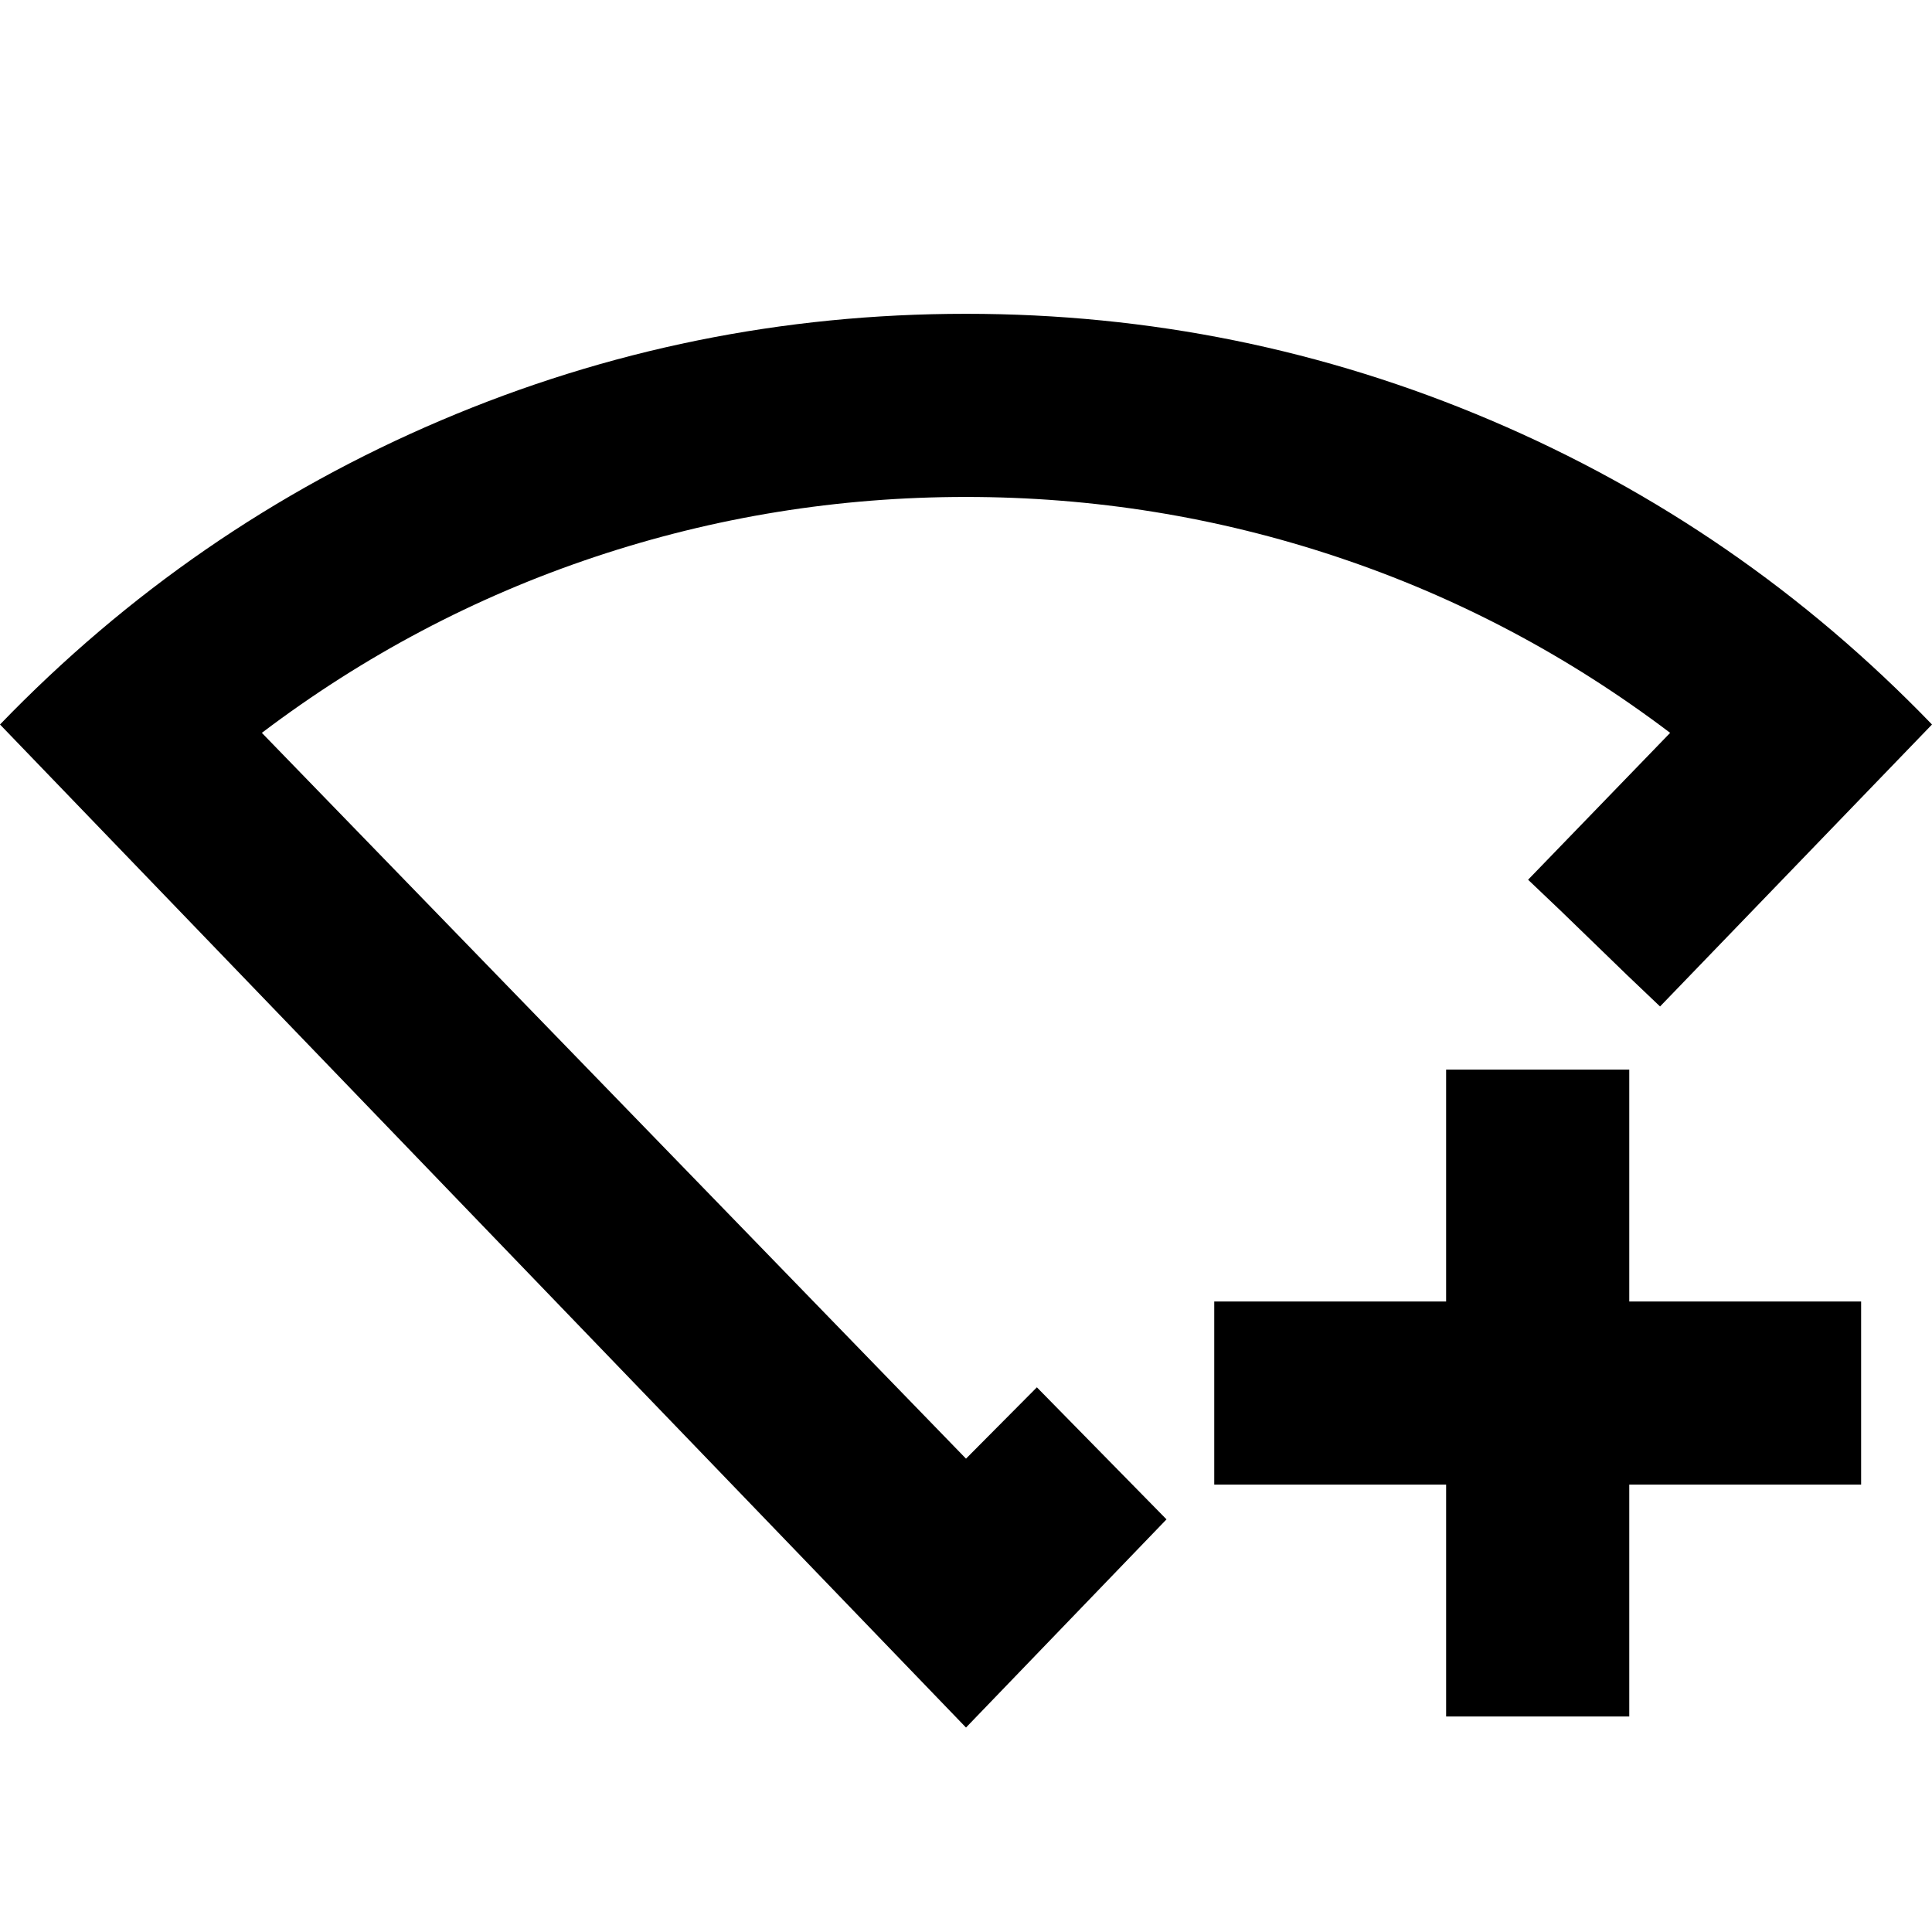 <svg xmlns="http://www.w3.org/2000/svg" height="24" viewBox="0 -960 960 960" width="24"><path d="M718.57-107.09V-222.3H603.35v-91h115.22v-115.22h91v115.22h115.21v91H809.57v115.21h-91ZM480-101.59 0-600q94.76-98.2 219.14-151.13Q343.52-804.07 480-804.07q136.48 0 260.86 52.94Q865.24-698.2 960-600L824.87-459.89q-16.39-15.47-32.78-31.49-16.39-16.02-32.79-31.49l70.59-72.98q-76.13-57.61-165.48-87.41-89.35-29.81-184.47-29.81-95.11 0-184.41 29.81-89.29 29.8-165.42 87.41L480-235.2l35.22-35.45q15.82 16.11 32.2 32.8 16.39 16.69 32.21 32.81L480-101.59Zm0-372.54Z"/></svg>